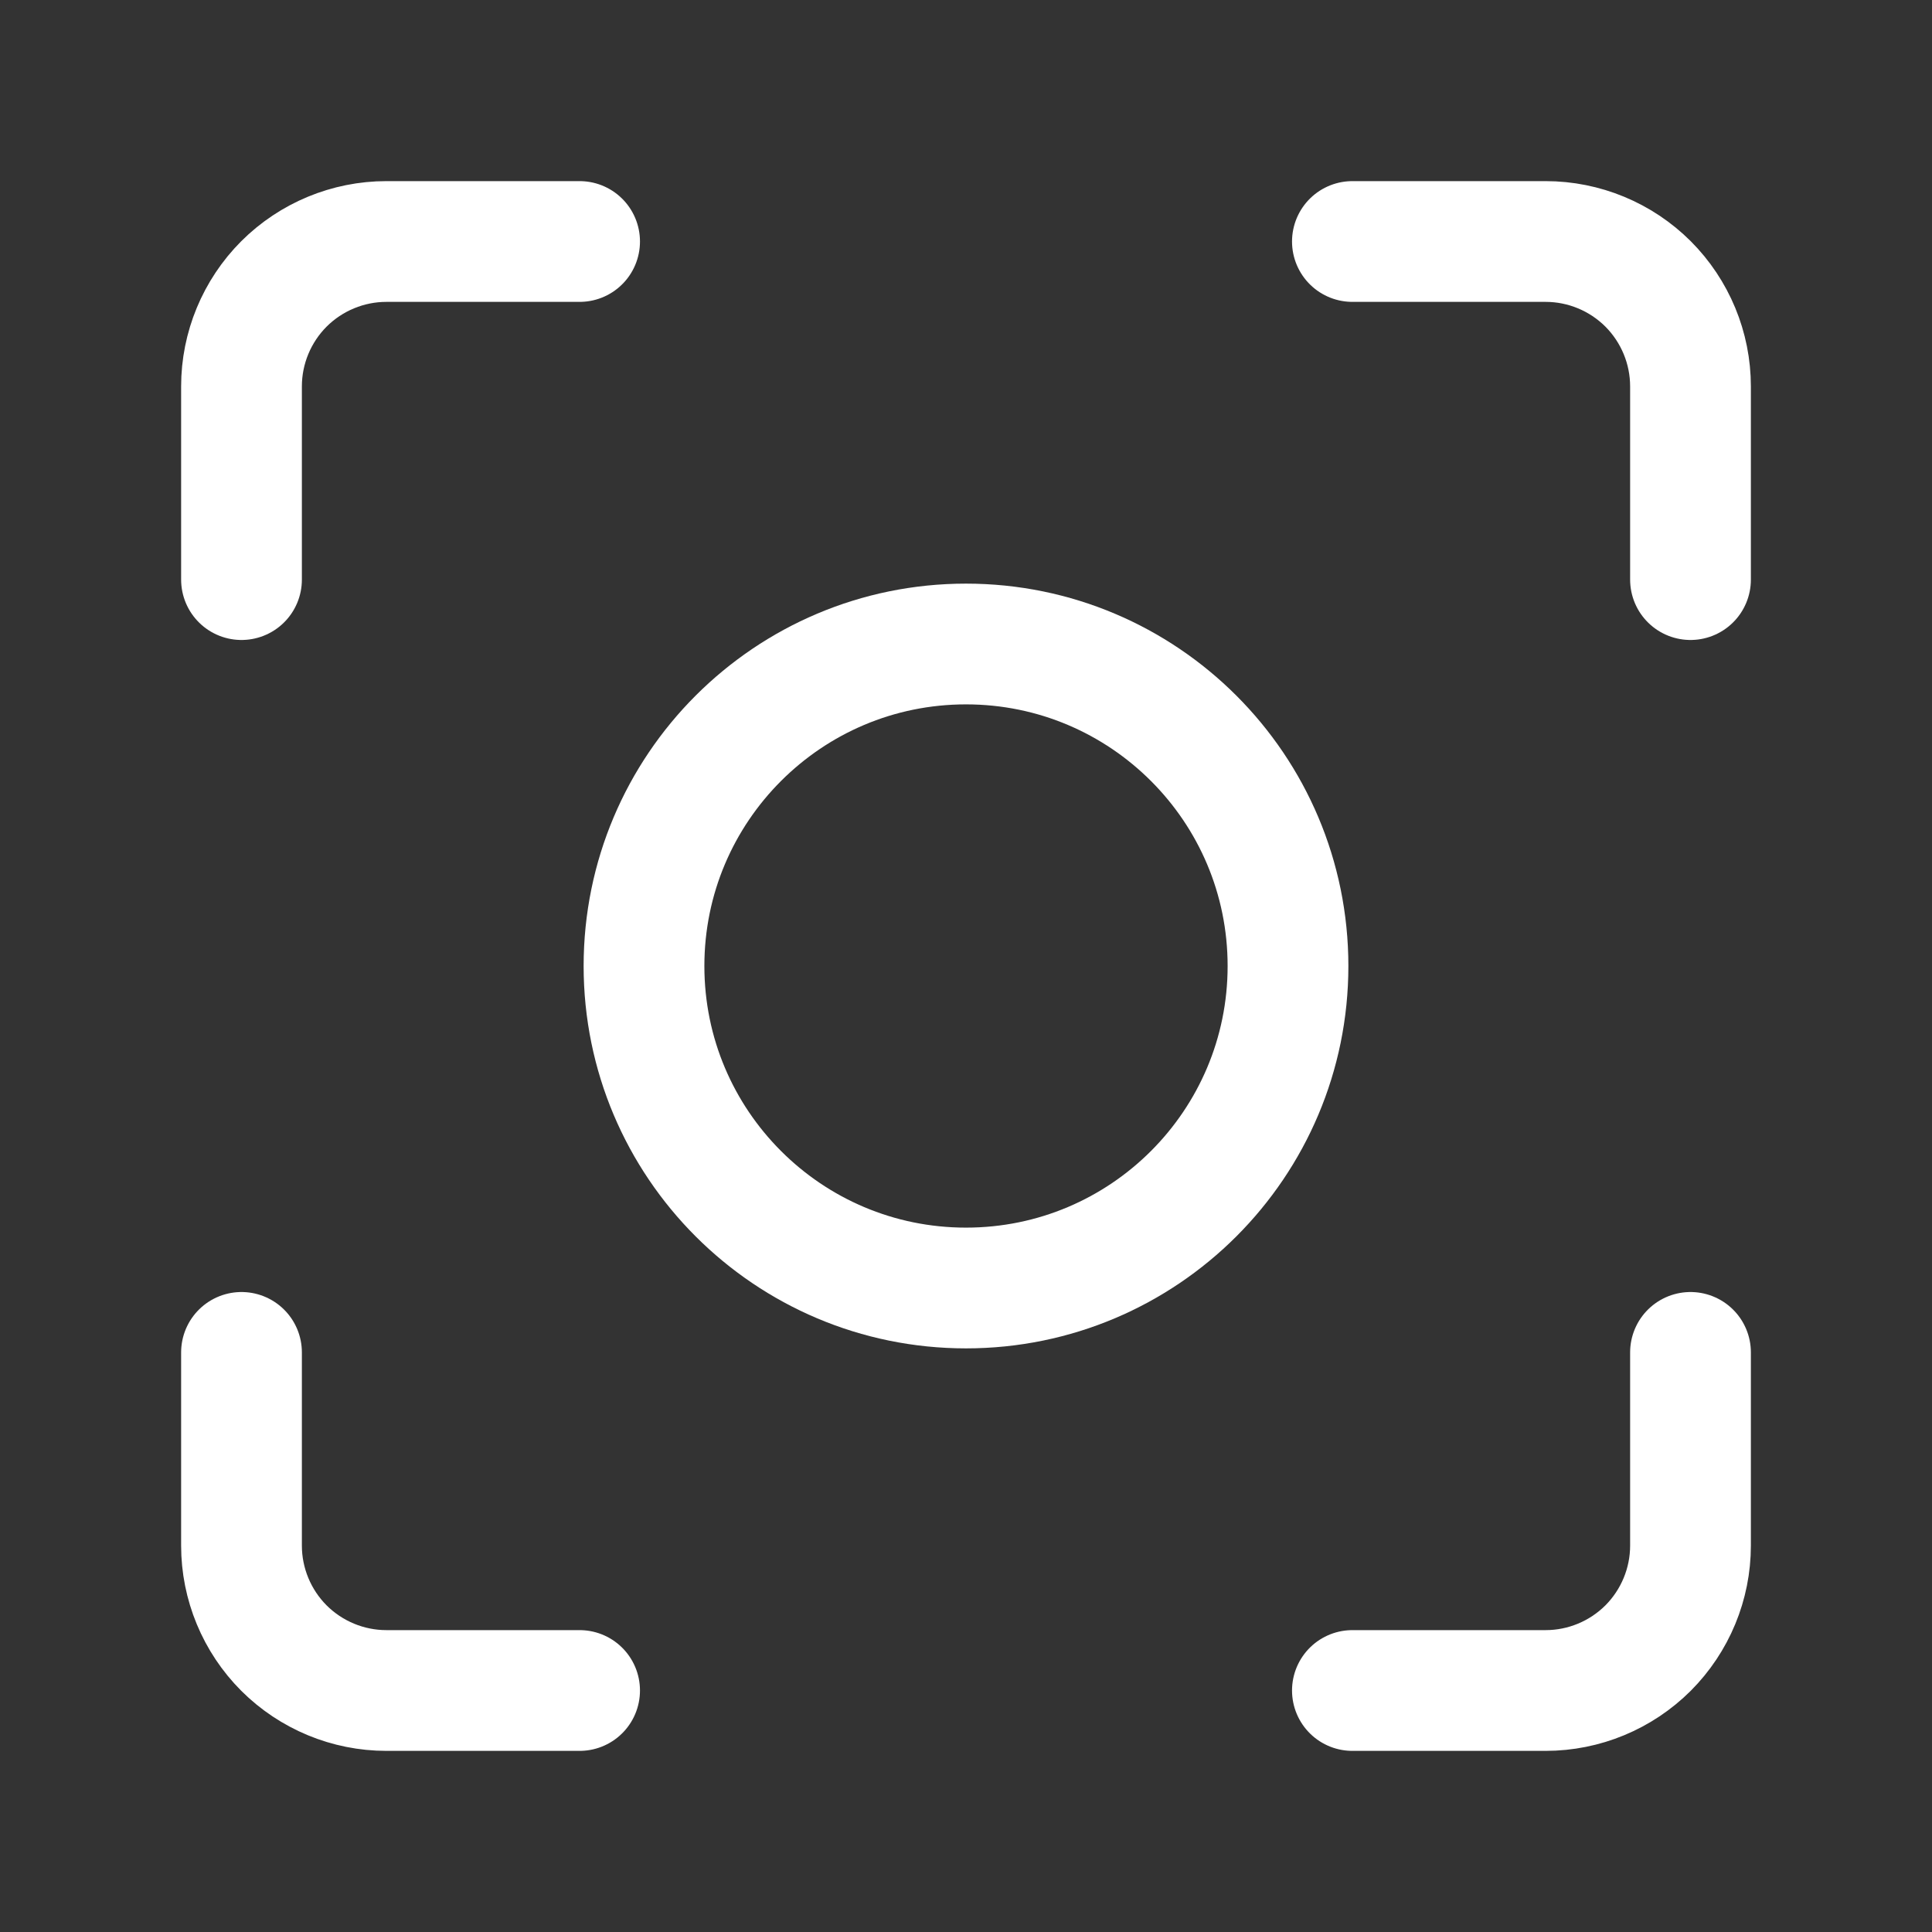 <svg xmlns="http://www.w3.org/2000/svg" width="800px" height="800px" viewBox="0 0 24 24" fill="none">
  <rect x="0" y="0" width="24" height="24" fill="#333333" stroke="none"/>
  <path d="M12 16C14.209 16 16 14.209 16 12C16 9.791 14.209 8 12 8C9.791 8 8 9.791 8 12C8 14.209 9.791 16 12 16Z" stroke="white" stroke-width="1.5" stroke-linecap="round" stroke-linejoin="round"/>
  <path d="M3 16.8V19.2C3 19.677 3.19 20.135 3.527 20.473C3.865 20.81 4.323 21 4.8 21H7.2" stroke="white" stroke-width="1.5" stroke-linecap="round" stroke-linejoin="round"/>
  <path d="M16.8 21H19.2C19.677 21 20.135 20.81 20.473 20.473C20.81 20.135 21 19.677 21 19.2V16.8" stroke="white" stroke-width="1.5" stroke-linecap="round" stroke-linejoin="round"/>
  <path d="M21 7.2V4.8C21 4.323 20.81 3.865 20.473 3.527C20.135 3.19 19.677 3 19.2 3H16.8" stroke="white" stroke-width="1.5" stroke-linecap="round" stroke-linejoin="round"/>
  <path d="M7.2 3H4.8C4.323 3 3.865 3.19 3.527 3.527C3.19 3.865 3 4.323 3 4.8V7.2" stroke="white" stroke-width="1.5" stroke-linecap="round" stroke-linejoin="round"/>
</svg>